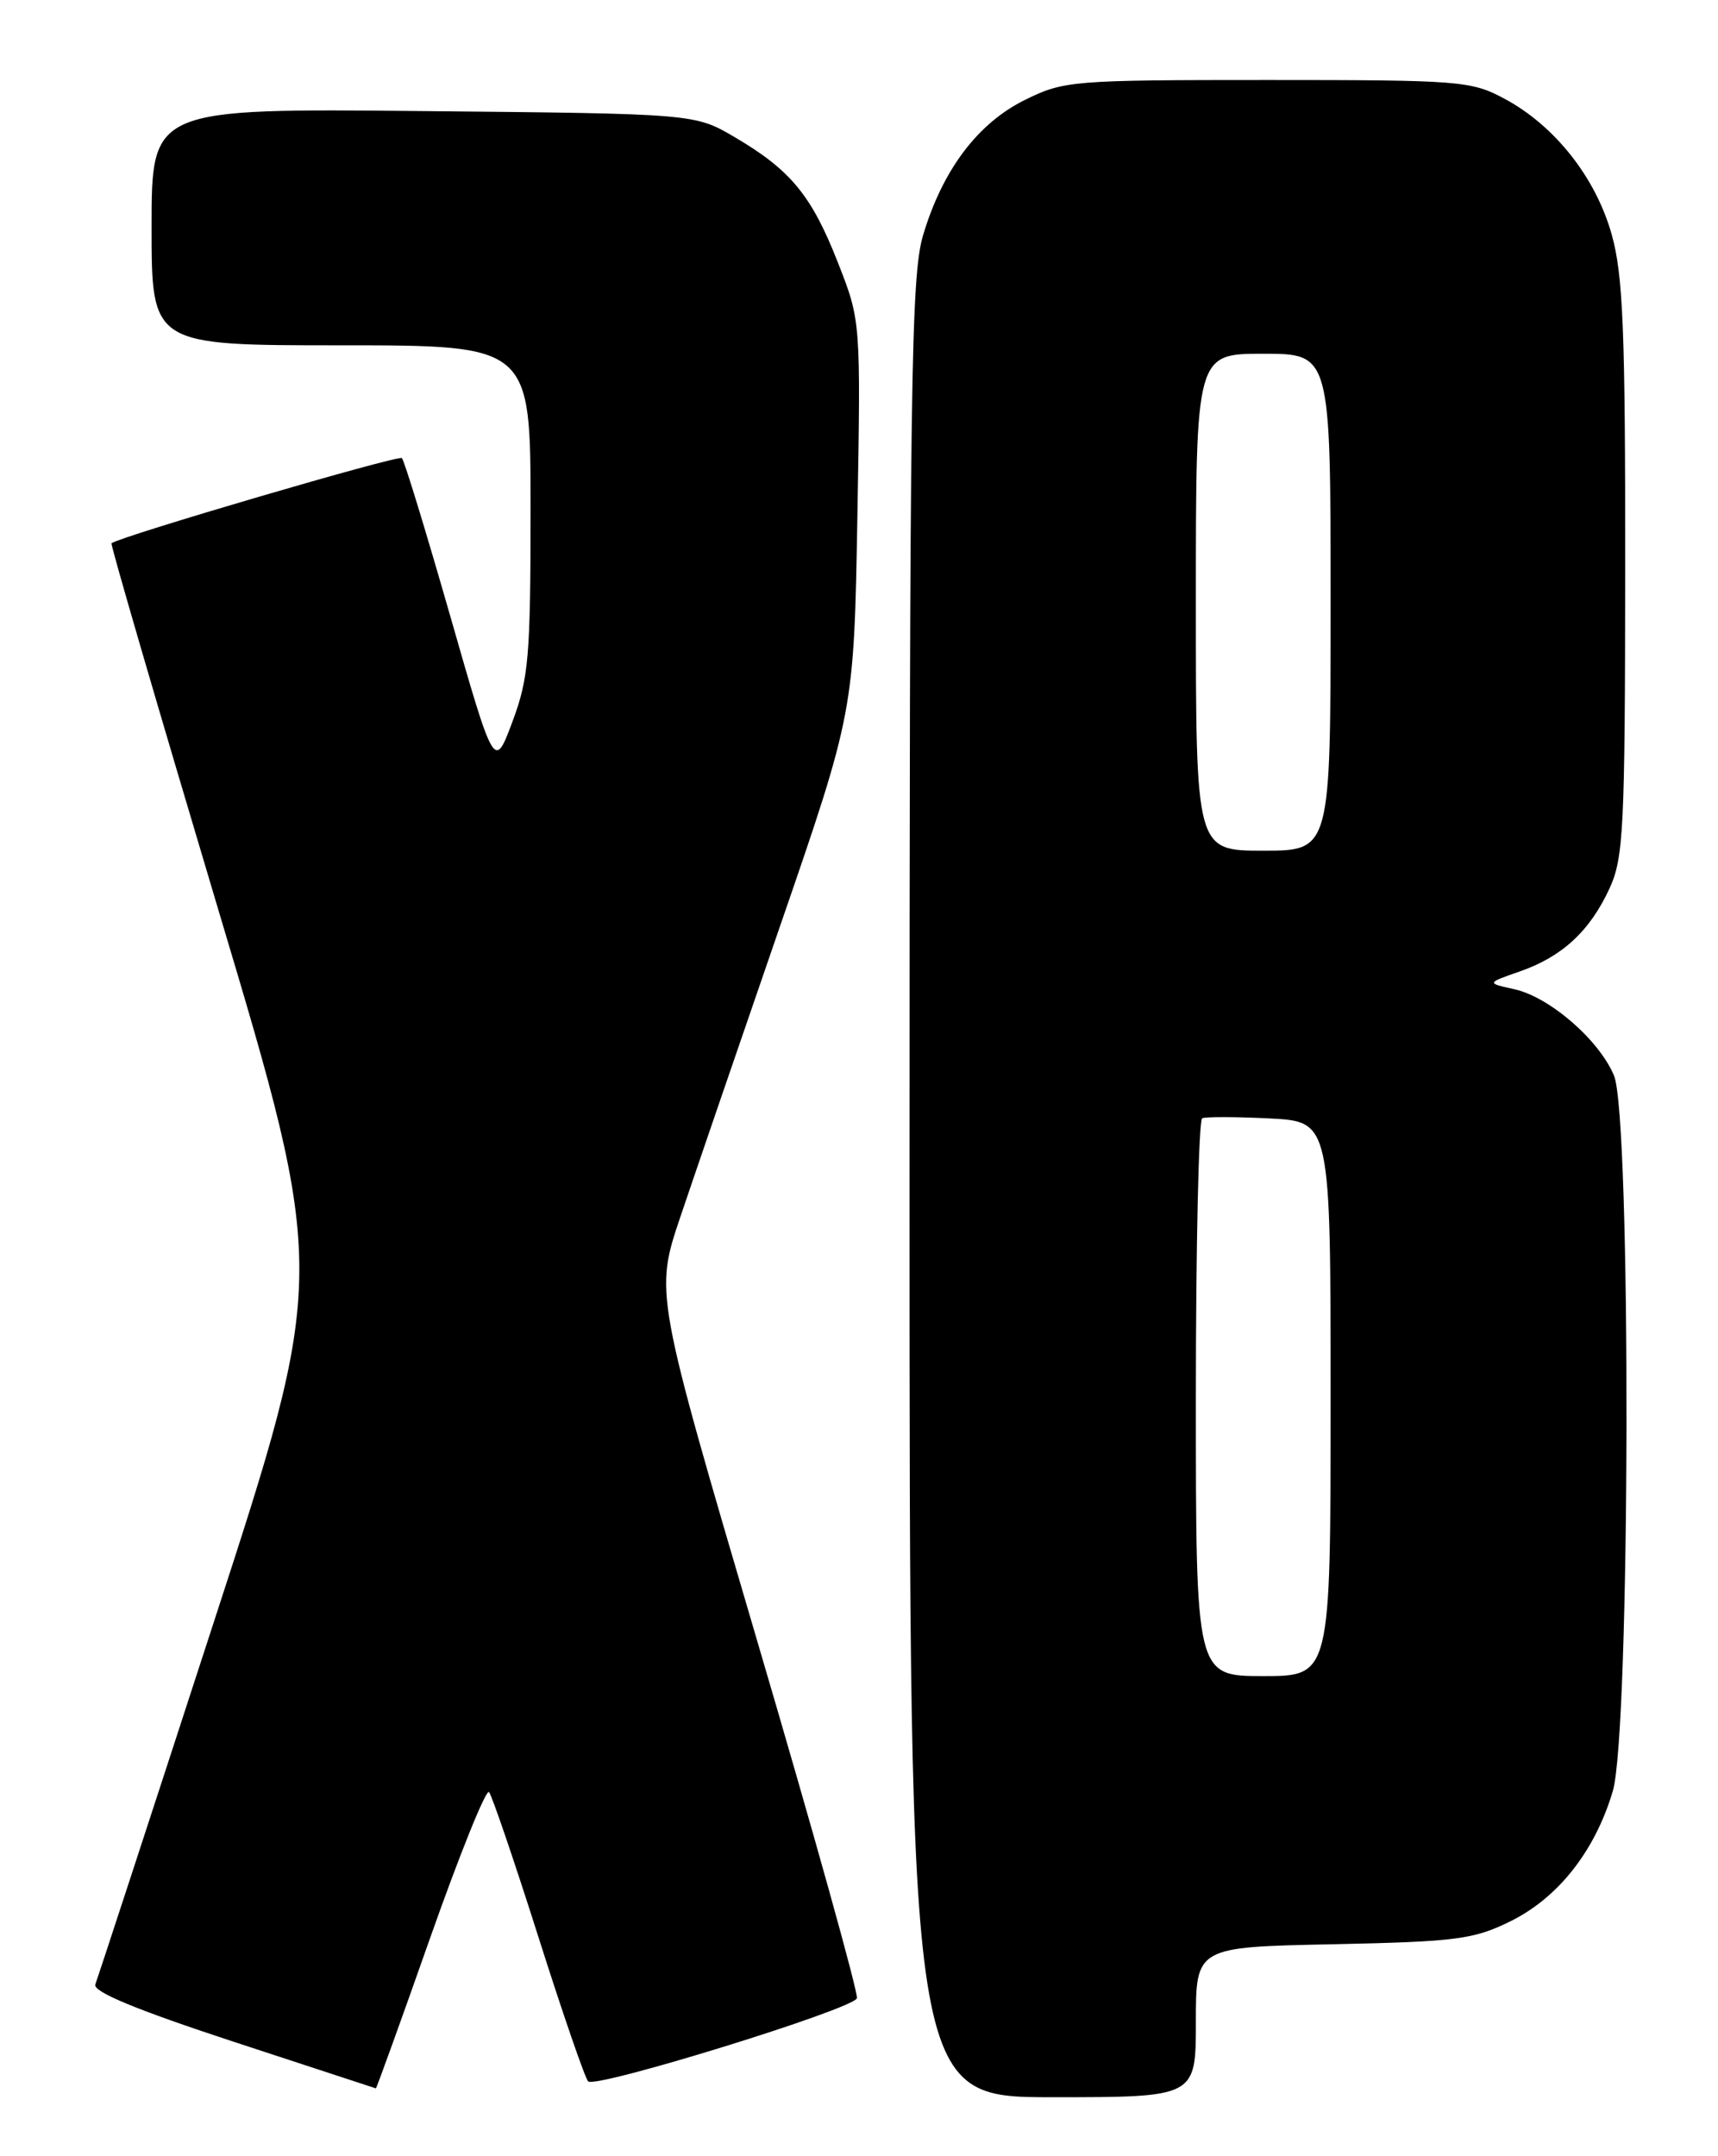 <?xml version="1.0" encoding="UTF-8" standalone="no"?>
<!DOCTYPE svg PUBLIC "-//W3C//DTD SVG 1.1//EN" "http://www.w3.org/Graphics/SVG/1.1/DTD/svg11.dtd" >
<svg xmlns="http://www.w3.org/2000/svg" xmlns:xlink="http://www.w3.org/1999/xlink" version="1.1" viewBox="0 0 204 256">
 <g >
 <path fill="currentColor"
d=" M 142.00 240.09 C 142.00 231.17 142.00 231.17 158.25 230.84 C 172.96 230.53 174.96 230.27 179.34 228.12 C 185.03 225.31 189.40 219.77 191.51 212.65 C 193.59 205.63 193.71 132.65 191.65 127.70 C 189.88 123.47 184.01 118.38 179.82 117.45 C 176.50 116.72 176.50 116.72 180.46 115.34 C 185.49 113.59 188.78 110.55 191.11 105.50 C 192.79 101.86 192.96 98.42 192.98 67.57 C 193.00 39.27 192.73 32.67 191.38 27.85 C 189.48 21.07 184.61 14.91 178.64 11.72 C 174.70 9.60 173.36 9.50 150.50 9.50 C 127.33 9.50 126.33 9.58 121.73 11.85 C 116.10 14.62 111.91 20.18 109.60 27.96 C 108.18 32.77 108.00 45.13 108.00 141.18 C 108.00 249.00 108.00 249.00 125.00 249.00 C 142.00 249.00 142.00 249.00 142.00 240.09 Z  M 51.10 230.02 C 54.59 220.13 57.72 212.37 58.07 212.77 C 58.41 213.17 61.06 220.93 63.94 230.00 C 66.82 239.07 69.48 246.78 69.84 247.12 C 70.76 247.99 101.32 238.54 101.75 237.25 C 101.94 236.68 96.62 217.59 89.92 194.85 C 77.75 153.50 77.75 153.50 80.78 144.50 C 82.45 139.55 87.77 124.03 92.61 110.00 C 101.40 84.50 101.40 84.50 101.81 61.29 C 102.21 38.08 102.21 38.08 99.49 31.16 C 96.37 23.21 93.90 20.20 87.25 16.29 C 82.50 13.50 82.50 13.50 50.25 13.19 C 18.00 12.87 18.00 12.87 18.00 26.94 C 18.00 41.00 18.00 41.00 40.50 41.00 C 63.00 41.00 63.00 41.00 63.00 60.46 C 63.00 77.94 62.78 80.51 60.85 85.68 C 58.70 91.43 58.70 91.43 53.47 73.17 C 50.59 63.13 48.01 54.67 47.72 54.39 C 47.33 53.99 14.45 63.63 13.24 64.50 C 13.09 64.61 18.80 84.17 25.91 107.97 C 38.85 151.25 38.85 151.25 25.32 192.80 C 17.89 215.66 11.58 234.92 11.32 235.61 C 10.99 236.47 16.17 238.61 27.67 242.39 C 36.93 245.42 44.56 247.93 44.63 247.95 C 44.70 247.98 47.62 239.91 51.10 230.02 Z  M 142.00 166.06 C 142.00 147.94 142.34 132.96 142.75 132.77 C 143.16 132.58 146.76 132.59 150.75 132.79 C 158.00 133.16 158.00 133.16 158.00 166.08 C 158.00 199.00 158.00 199.00 150.00 199.00 C 142.00 199.00 142.00 199.00 142.00 166.06 Z  M 142.00 71.50 C 142.00 42.00 142.00 42.00 150.00 42.00 C 158.00 42.00 158.00 42.00 158.00 71.50 C 158.00 101.00 158.00 101.00 150.00 101.00 C 142.00 101.00 142.00 101.00 142.00 71.50 Z "/>
</g>
</svg>